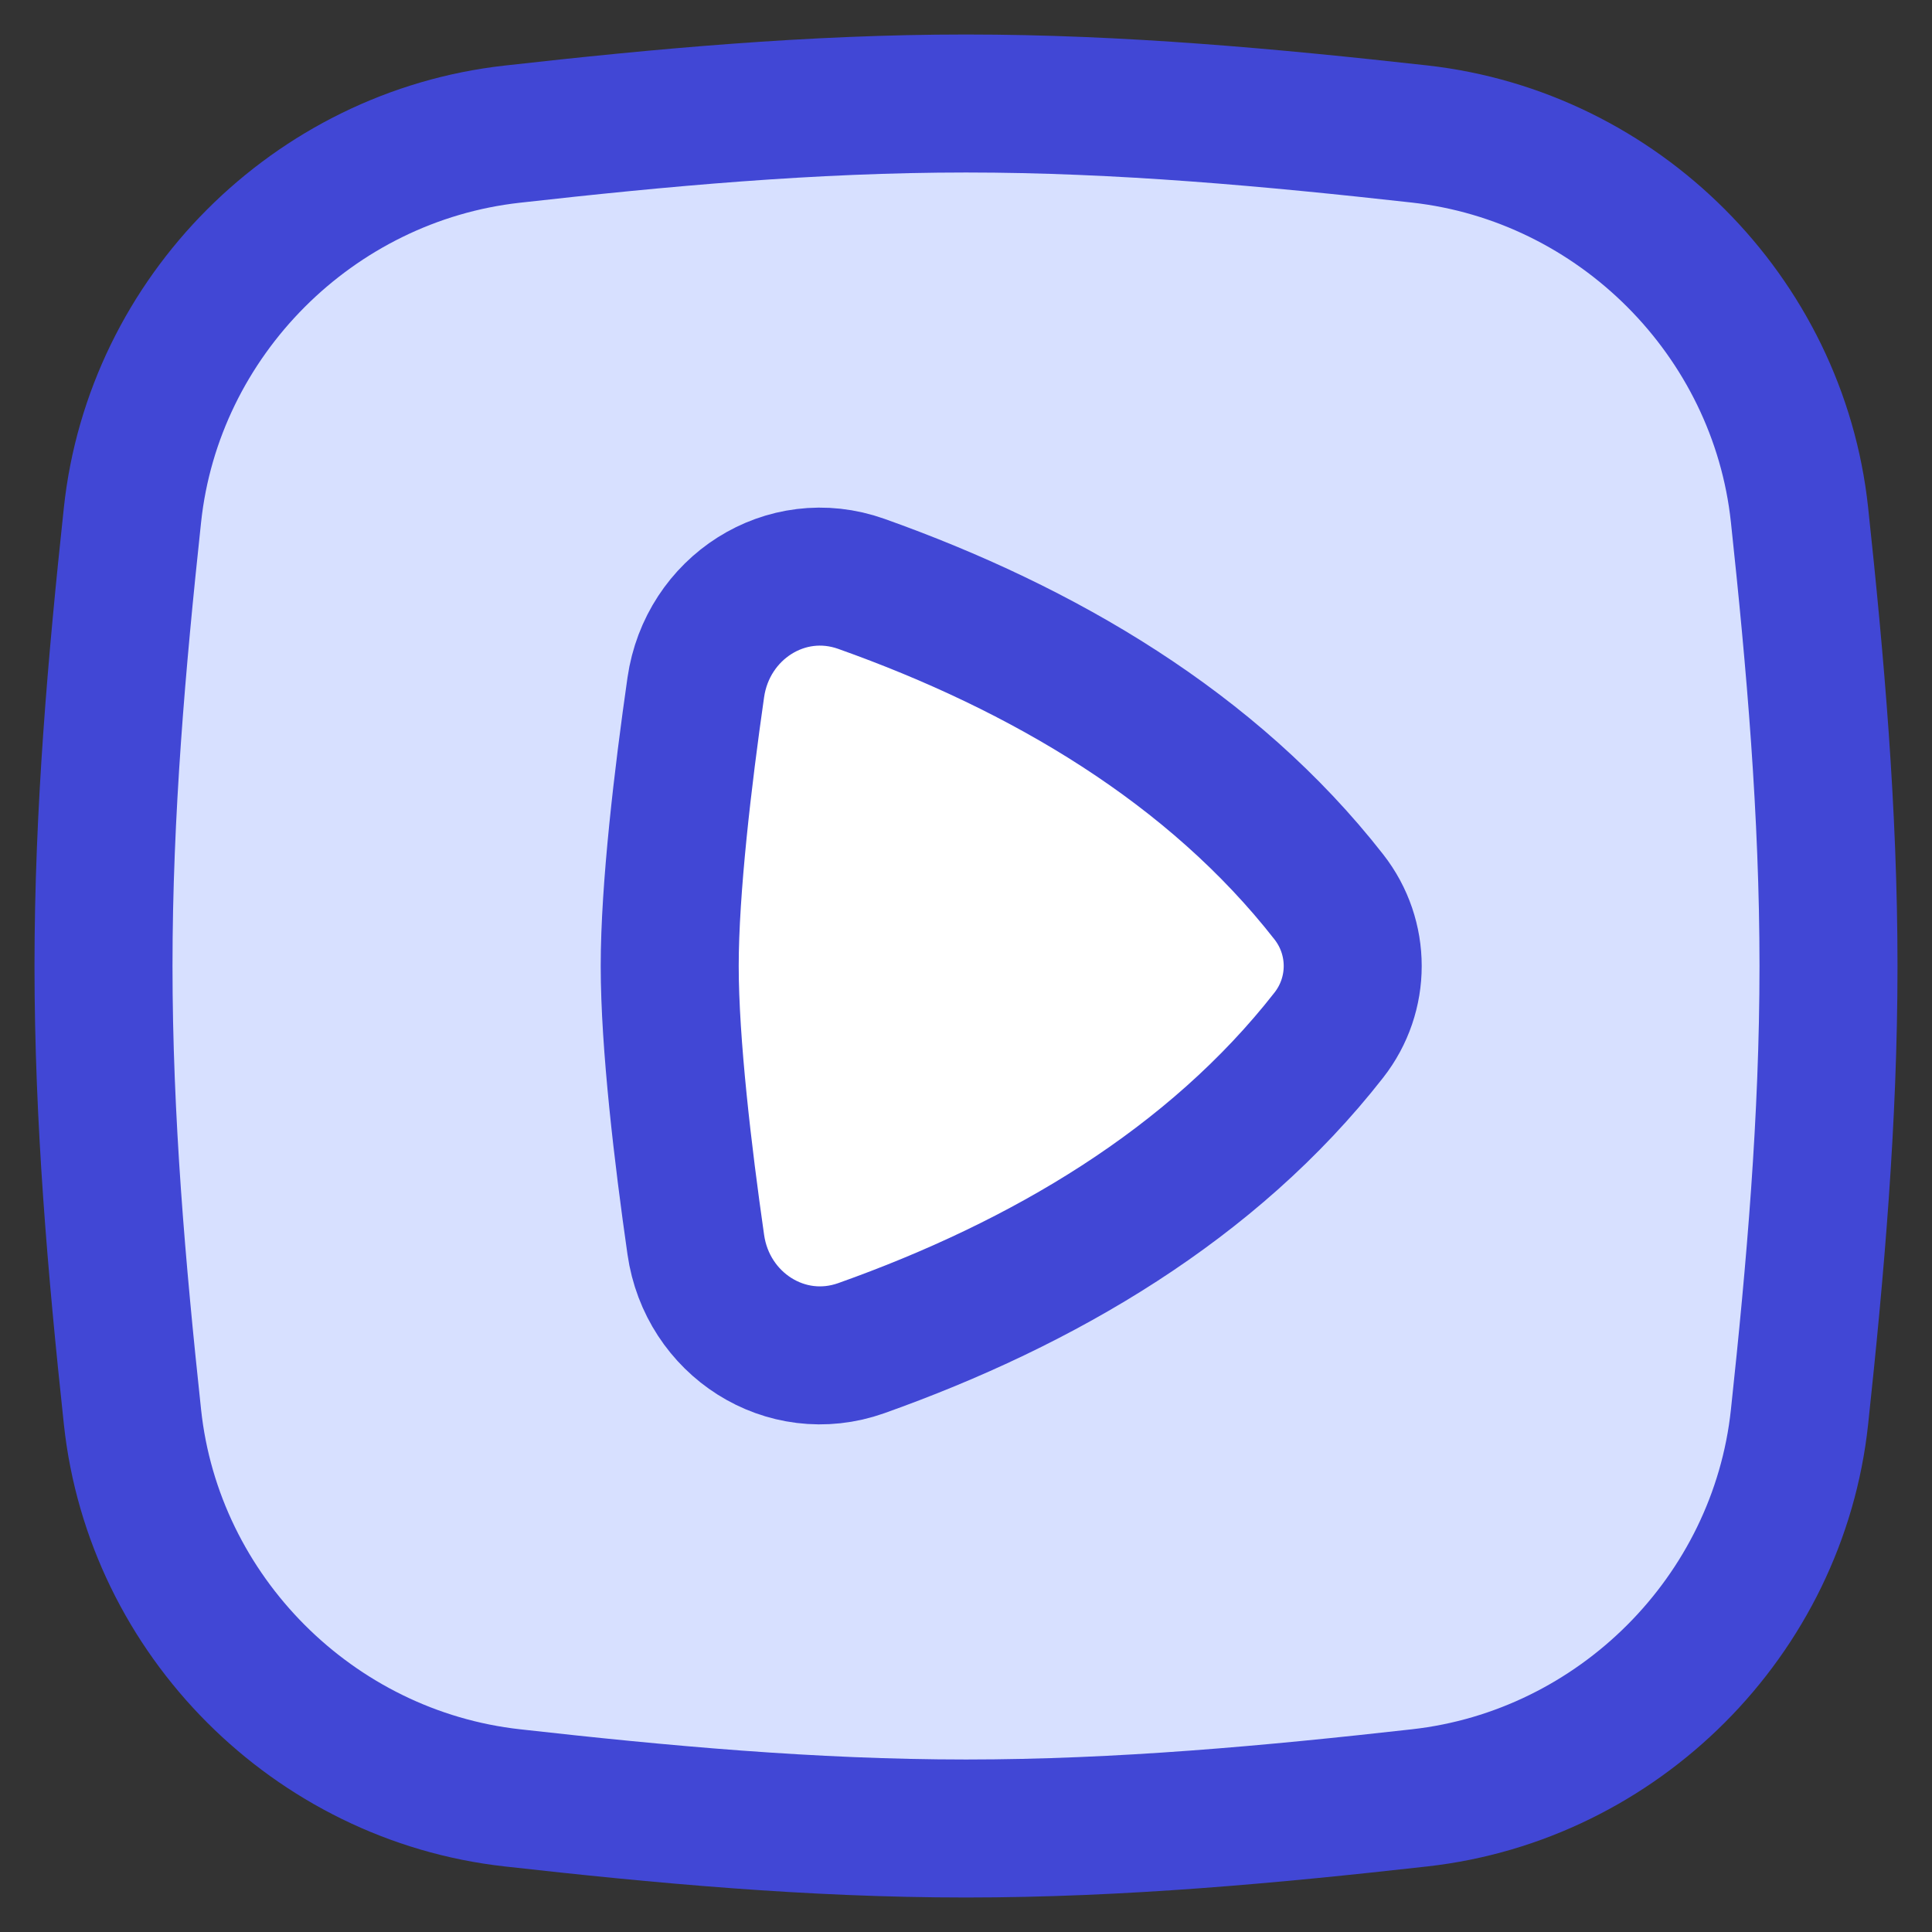 <svg xmlns="http://www.w3.org/2000/svg" fill="none" viewBox="0 0 14 14" id="Play-List-4--Streamline-Flex">
  <rect x="0" y="0" width="14" height="14" fill="#333333" stroke="none"/>
  <desc>
    Play List 4 Streamline Icon: https://streamlinehq.com
  </desc>
  <g id="play-list-4--screen-television-display-player-movies-players-tv-media-video-entertainment">
    <path id="Intersect" fill="#d7e0ff" d="M0.96 10.268C1.114 11.709 2.273 12.868 3.713 13.028 4.782 13.148 5.88 13.25 7 13.25s2.218 -0.102 3.287 -0.222c1.44 -0.161 2.599 -1.319 2.753 -2.76 0.114 -1.063 0.21 -2.155 0.21 -3.268 0 -1.113 -0.096 -2.205 -0.21 -3.269 -0.154 -1.441 -1.313 -2.599 -2.753 -2.76C9.218 0.852 8.12 0.75 7 0.75S4.782 0.852 3.713 0.972C2.273 1.132 1.114 2.291 0.96 3.731 0.846 4.795 0.75 5.887 0.75 7c0 1.113 0.096 2.205 0.21 3.268Z" stroke-width="1"></path>
    <path id="Intersect_2" stroke="#4147d5" stroke-linecap="round" stroke-linejoin="round" d="M0.96 10.268C1.114 11.709 2.273 12.868 3.713 13.028 4.782 13.148 5.88 13.25 7 13.25s2.218 -0.102 3.287 -0.222c1.44 -0.161 2.599 -1.319 2.753 -2.76 0.114 -1.063 0.21 -2.155 0.21 -3.268 0 -1.113 -0.096 -2.205 -0.21 -3.269 -0.154 -1.441 -1.313 -2.599 -2.753 -2.76C9.218 0.852 8.12 0.75 7 0.75S4.782 0.852 3.713 0.972C2.273 1.132 1.114 2.291 0.96 3.731 0.846 4.795 0.75 5.887 0.75 7c0 1.113 0.096 2.205 0.21 3.268Z" stroke-width="1"></path>
    <path id="Vector" fill="#ffffff" d="M4.853 7c0 0.563 0.096 1.371 0.189 2.019 0.082 0.576 0.652 0.945 1.2 0.75 1.316 -0.468 2.543 -1.188 3.387 -2.268 0.231 -0.295 0.231 -0.707 0 -1.002 -0.844 -1.08 -2.071 -1.8 -3.387 -2.268 -0.548 -0.195 -1.117 0.174 -1.2 0.75 -0.093 0.648 -0.189 1.457 -0.189 2.019Z" stroke-width="1"></path>
    <path id="Vector_2" stroke="#4147d5" stroke-linecap="round" stroke-linejoin="round" d="M4.853 7c0 0.563 0.096 1.371 0.189 2.019 0.082 0.576 0.652 0.945 1.2 0.75 1.316 -0.468 2.543 -1.188 3.387 -2.268 0.231 -0.295 0.231 -0.707 0 -1.002 -0.844 -1.08 -2.071 -1.8 -3.387 -2.268 -0.548 -0.195 -1.117 0.174 -1.2 0.75 -0.093 0.648 -0.189 1.457 -0.189 2.019Z" stroke-width="1"></path>
  </g>
</svg>